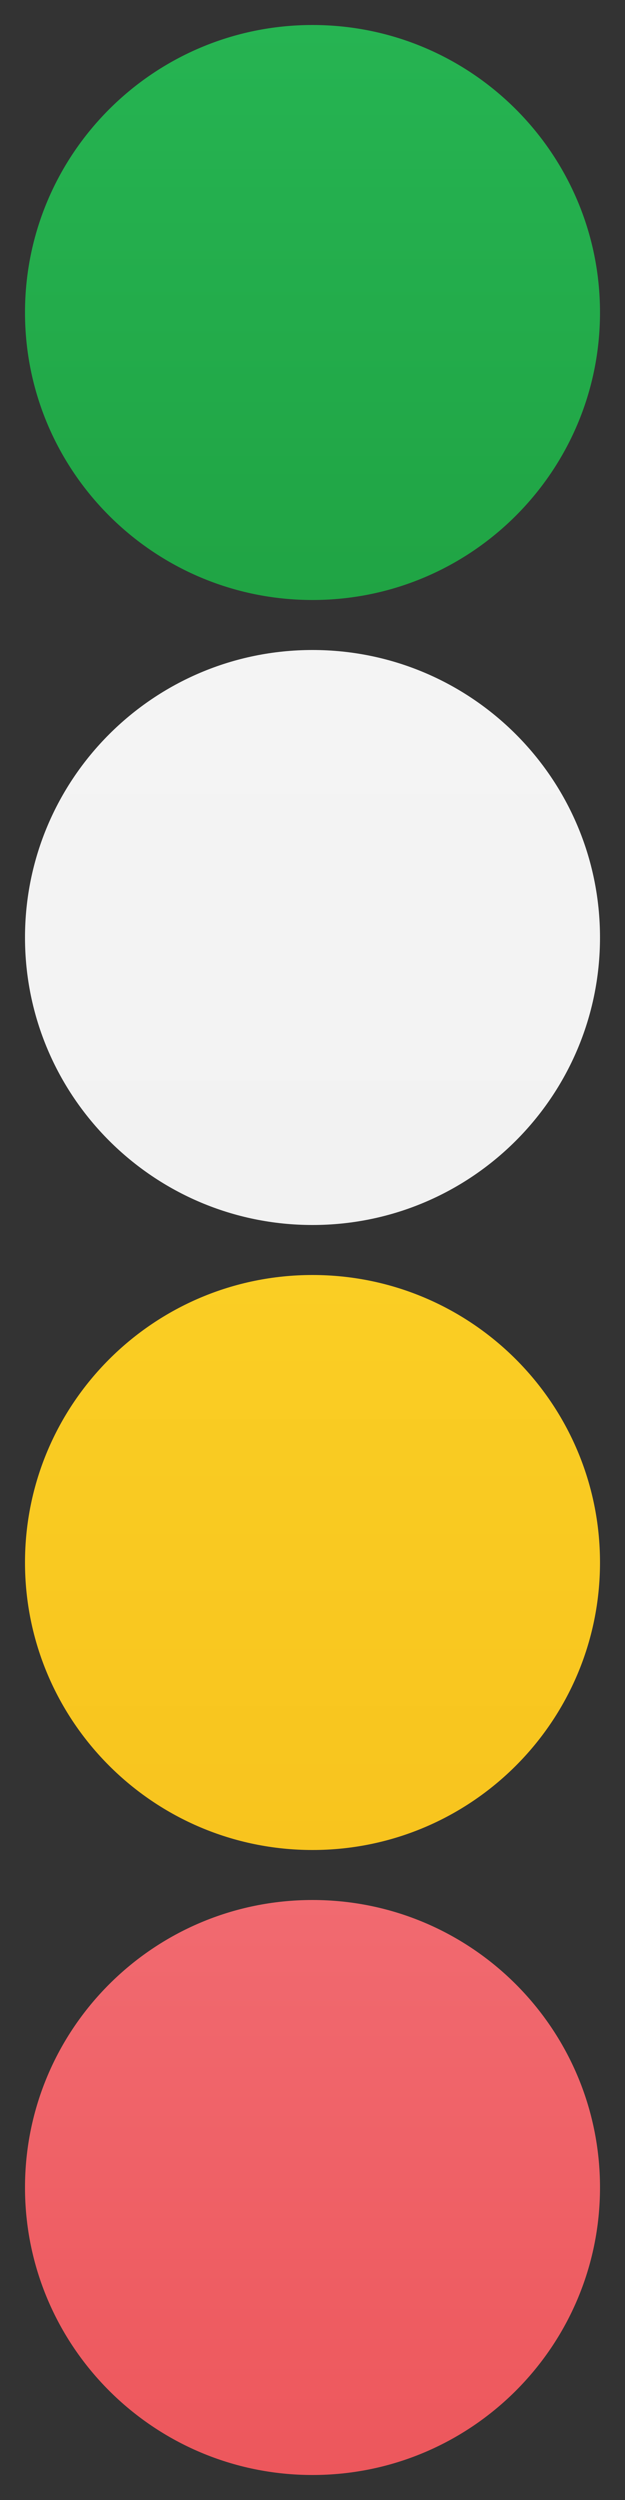 <?xml version="1.0" encoding="utf-8"?>
<!-- Generator: Adobe Illustrator 18.1.1, SVG Export Plug-In . SVG Version: 6.00 Build 0)  -->
<!DOCTYPE svg PUBLIC "-//W3C//DTD SVG 1.1//EN" "http://www.w3.org/Graphics/SVG/1.1/DTD/svg11.dtd">
<svg version="1.1" id="Layer_1" xmlns="http://www.w3.org/2000/svg" xmlns:xlink="http://www.w3.org/1999/xlink" x="0px" y="0px"
	 width="50px" height="200px" viewBox="0 0 50 200" enable-background="new 0 0 50 200" xml:space="preserve">
<rect x="0" y="0" width="50" height="200" fill="#333333" stroke="none"/>
<linearGradient id="SVGID_1_" gradientUnits="userSpaceOnUse" x1="25" y1="152" x2="25" y2="198">
	<stop  offset="0" style="stop-color:#F16A70"/>
	<stop  offset="1" style="stop-color:#ED575C"/>
</linearGradient>
<path fill-rule="evenodd" clip-rule="evenodd" fill="url(#SVGID_1_)" d="M25,152c12.7,0,23,10.3,23,23s-10.3,23-23,23S2,187.7,2,175
	S12.3,152,25,152z"/>
<linearGradient id="SVGID_2_" gradientUnits="userSpaceOnUse" x1="25" y1="102" x2="25" y2="148">
	<stop  offset="0" style="stop-color:#FACE24"/>
	<stop  offset="1" style="stop-color:#F8C41E"/>
</linearGradient>
<path fill-rule="evenodd" clip-rule="evenodd" fill="url(#SVGID_2_)" d="M25,102c12.7,0,23,10.3,23,23s-10.3,23-23,23S2,137.7,2,125
	S12.3,102,25,102z"/>
<linearGradient id="SVGID_3_" gradientUnits="userSpaceOnUse" x1="25" y1="52" x2="25" y2="98">
	<stop  offset="0" style="stop-color:#F4F4F4"/>
	<stop  offset="1" style="stop-color:#F2F2F2"/>
</linearGradient>
<path fill-rule="evenodd" clip-rule="evenodd" fill="url(#SVGID_3_)" d="M25,52c12.7,0,23,10.3,23,23S37.7,98,25,98S2,87.7,2,75
	S12.3,52,25,52z"/>
<linearGradient id="SVGID_4_" gradientUnits="userSpaceOnUse" x1="25" y1="2" x2="25" y2="48">
	<stop  offset="0" style="stop-color:#26B452"/>
	<stop  offset="1" style="stop-color:#20A444"/>
</linearGradient>
<path fill-rule="evenodd" clip-rule="evenodd" fill="url(#SVGID_4_)" d="M25,2c12.7,0,23,10.3,23,23S37.7,48,25,48S2,37.7,2,25
	S12.3,2,25,2z"/>
</svg>
